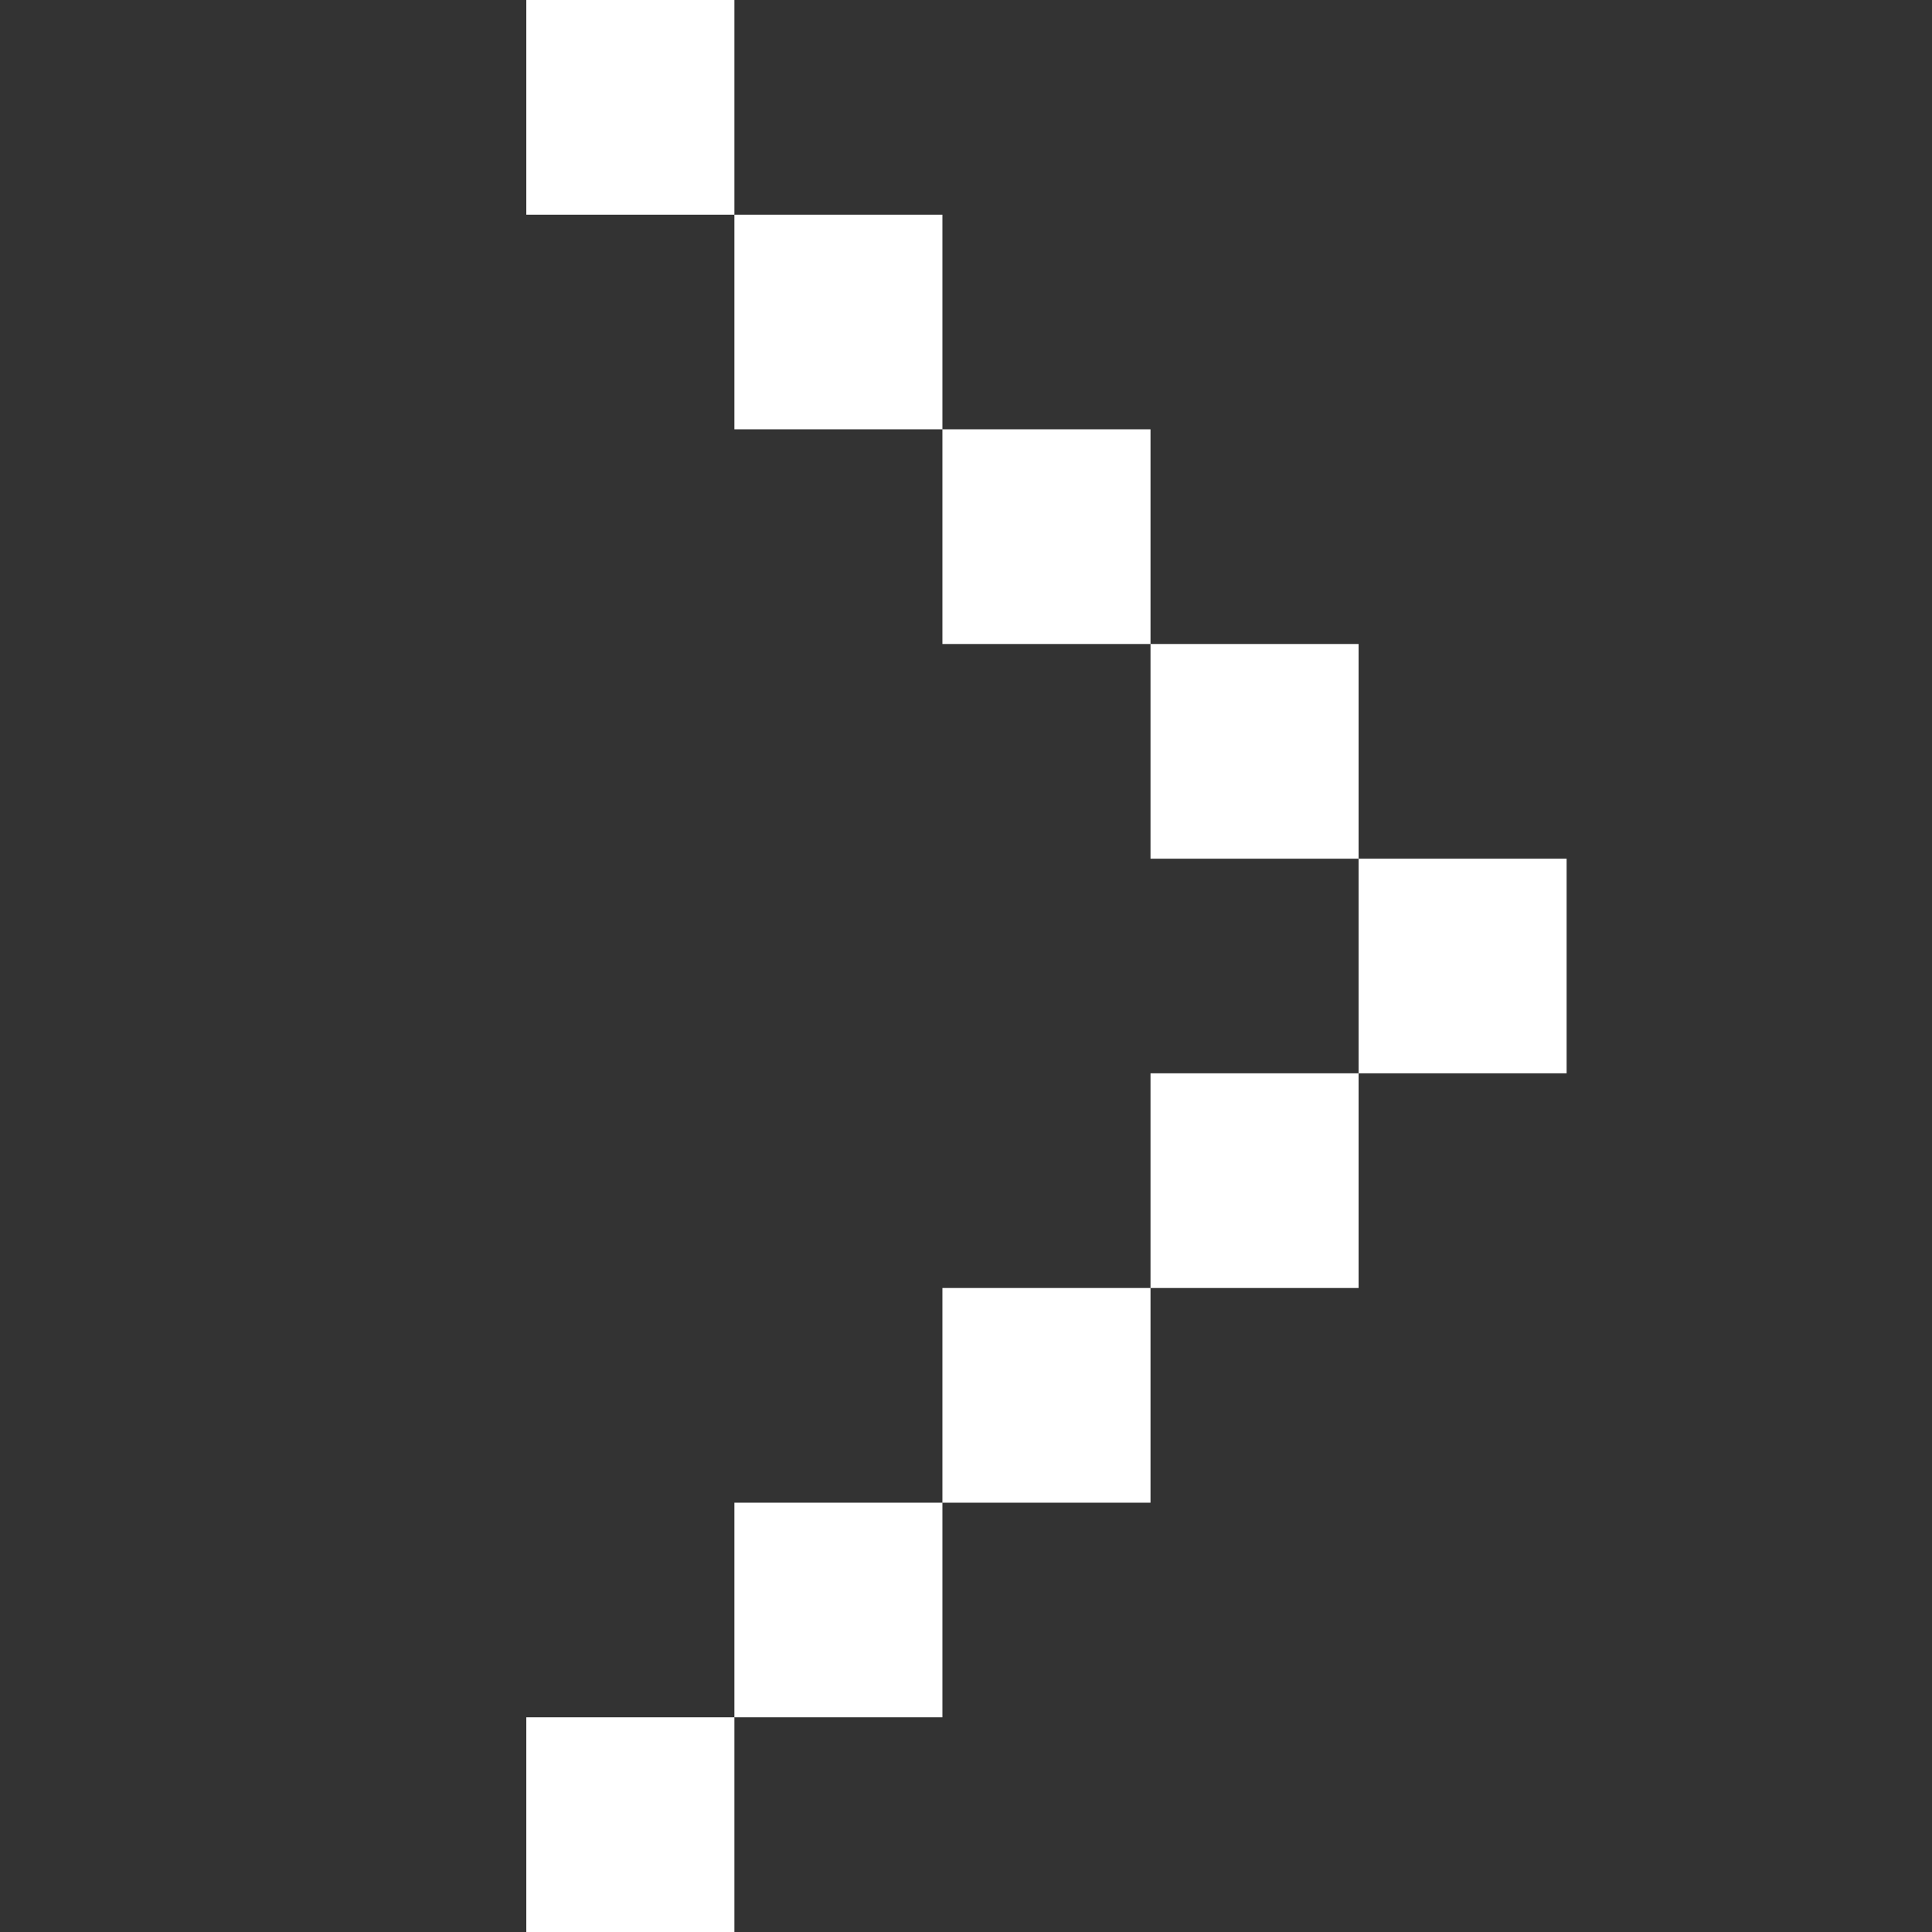 <svg width="24" height="24" viewBox="0 0 24 24" fill="none" xmlns="http://www.w3.org/2000/svg">
    <rect x="0" y="0" width="24" height="24" fill="#333333" stroke="none"/>
    <path d="M9.123 2.667v2.666h2.584V2.667H9.123zM11.707 5.333V8h2.585V5.333h-2.585zM14.292 8v2.667h2.585V8h-2.585zM16.877 10.667v2.666h2.584v-2.666h-2.584zM14.292 13.333V16h2.585v-2.667h-2.585zM11.707 16v2.667h2.585V16h-2.585zM9.123 18.667v2.666h2.584v-2.666H9.123z" fill="#fff"/>
    <path d="M6.538 21.333V24h2.585v-2.667H6.538zM6.538 0v2.667h2.585V0H6.538z" fill="#fff"/>
</svg>
